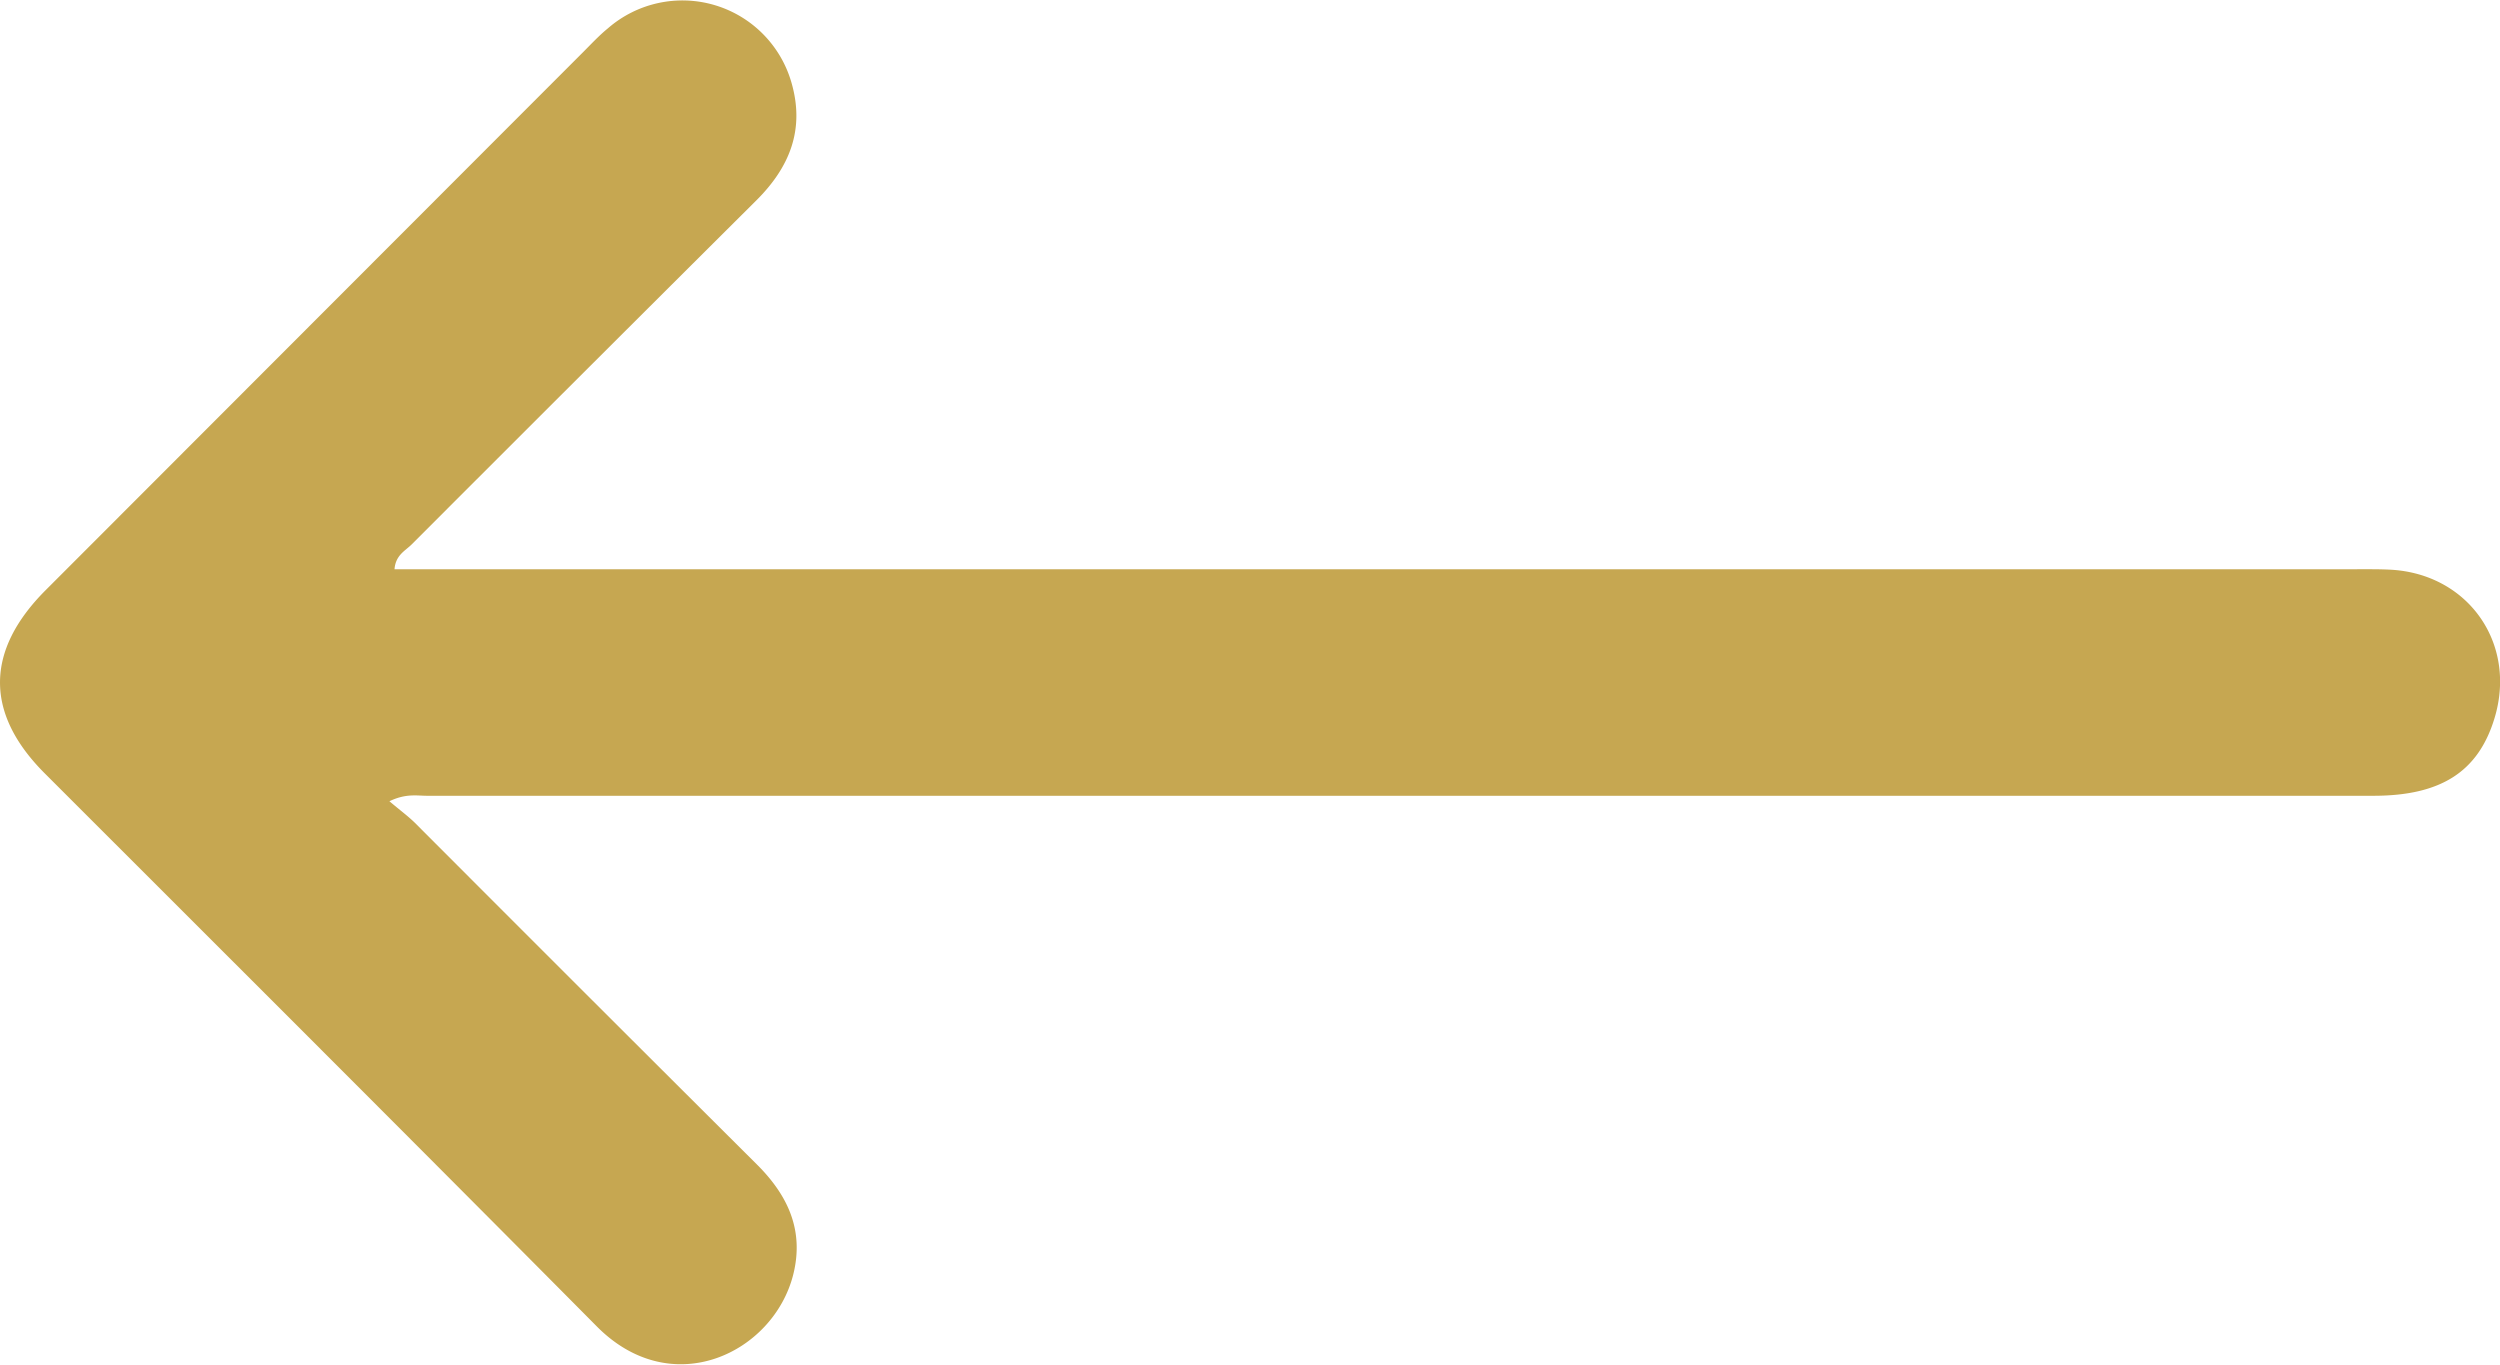<svg xmlns="http://www.w3.org/2000/svg" viewBox="0 0 352.58 192.44"><defs><style>.cls-1{fill:#c6a751;}</style></defs><g id="Capa_2" data-name="Capa 2"><g id="Capa_1-2" data-name="Capa 1"><path class="cls-1" d="M54.92,113c2.35-1.12,3.86-.77,5.31-.77q137.25,0,274.5,0c9.51,0,14.78-3.39,17.07-10.92C355,90.81,348.17,81,337.24,80.35c-1.62-.09-3.25-.07-4.88-.07H55.64c.15-2,1.52-2.6,2.42-3.5Q82.32,52.5,106.63,28.3c4.72-4.68,6.9-10,5-16.62A16,16,0,0,0,85.73,4C84.5,5,83.38,6.21,82.23,7.36L6.44,83.23c-8.53,8.54-8.59,17.37-.15,25.82,26,26,52,51.92,77.86,78,10.65,10.77,24.95,3.71,27.72-7.29,1.57-6.26-.77-11.2-5.13-15.54Q82.59,140.17,58.47,116C57.5,115.06,56.39,114.25,54.92,113Z"/></g></g></svg>